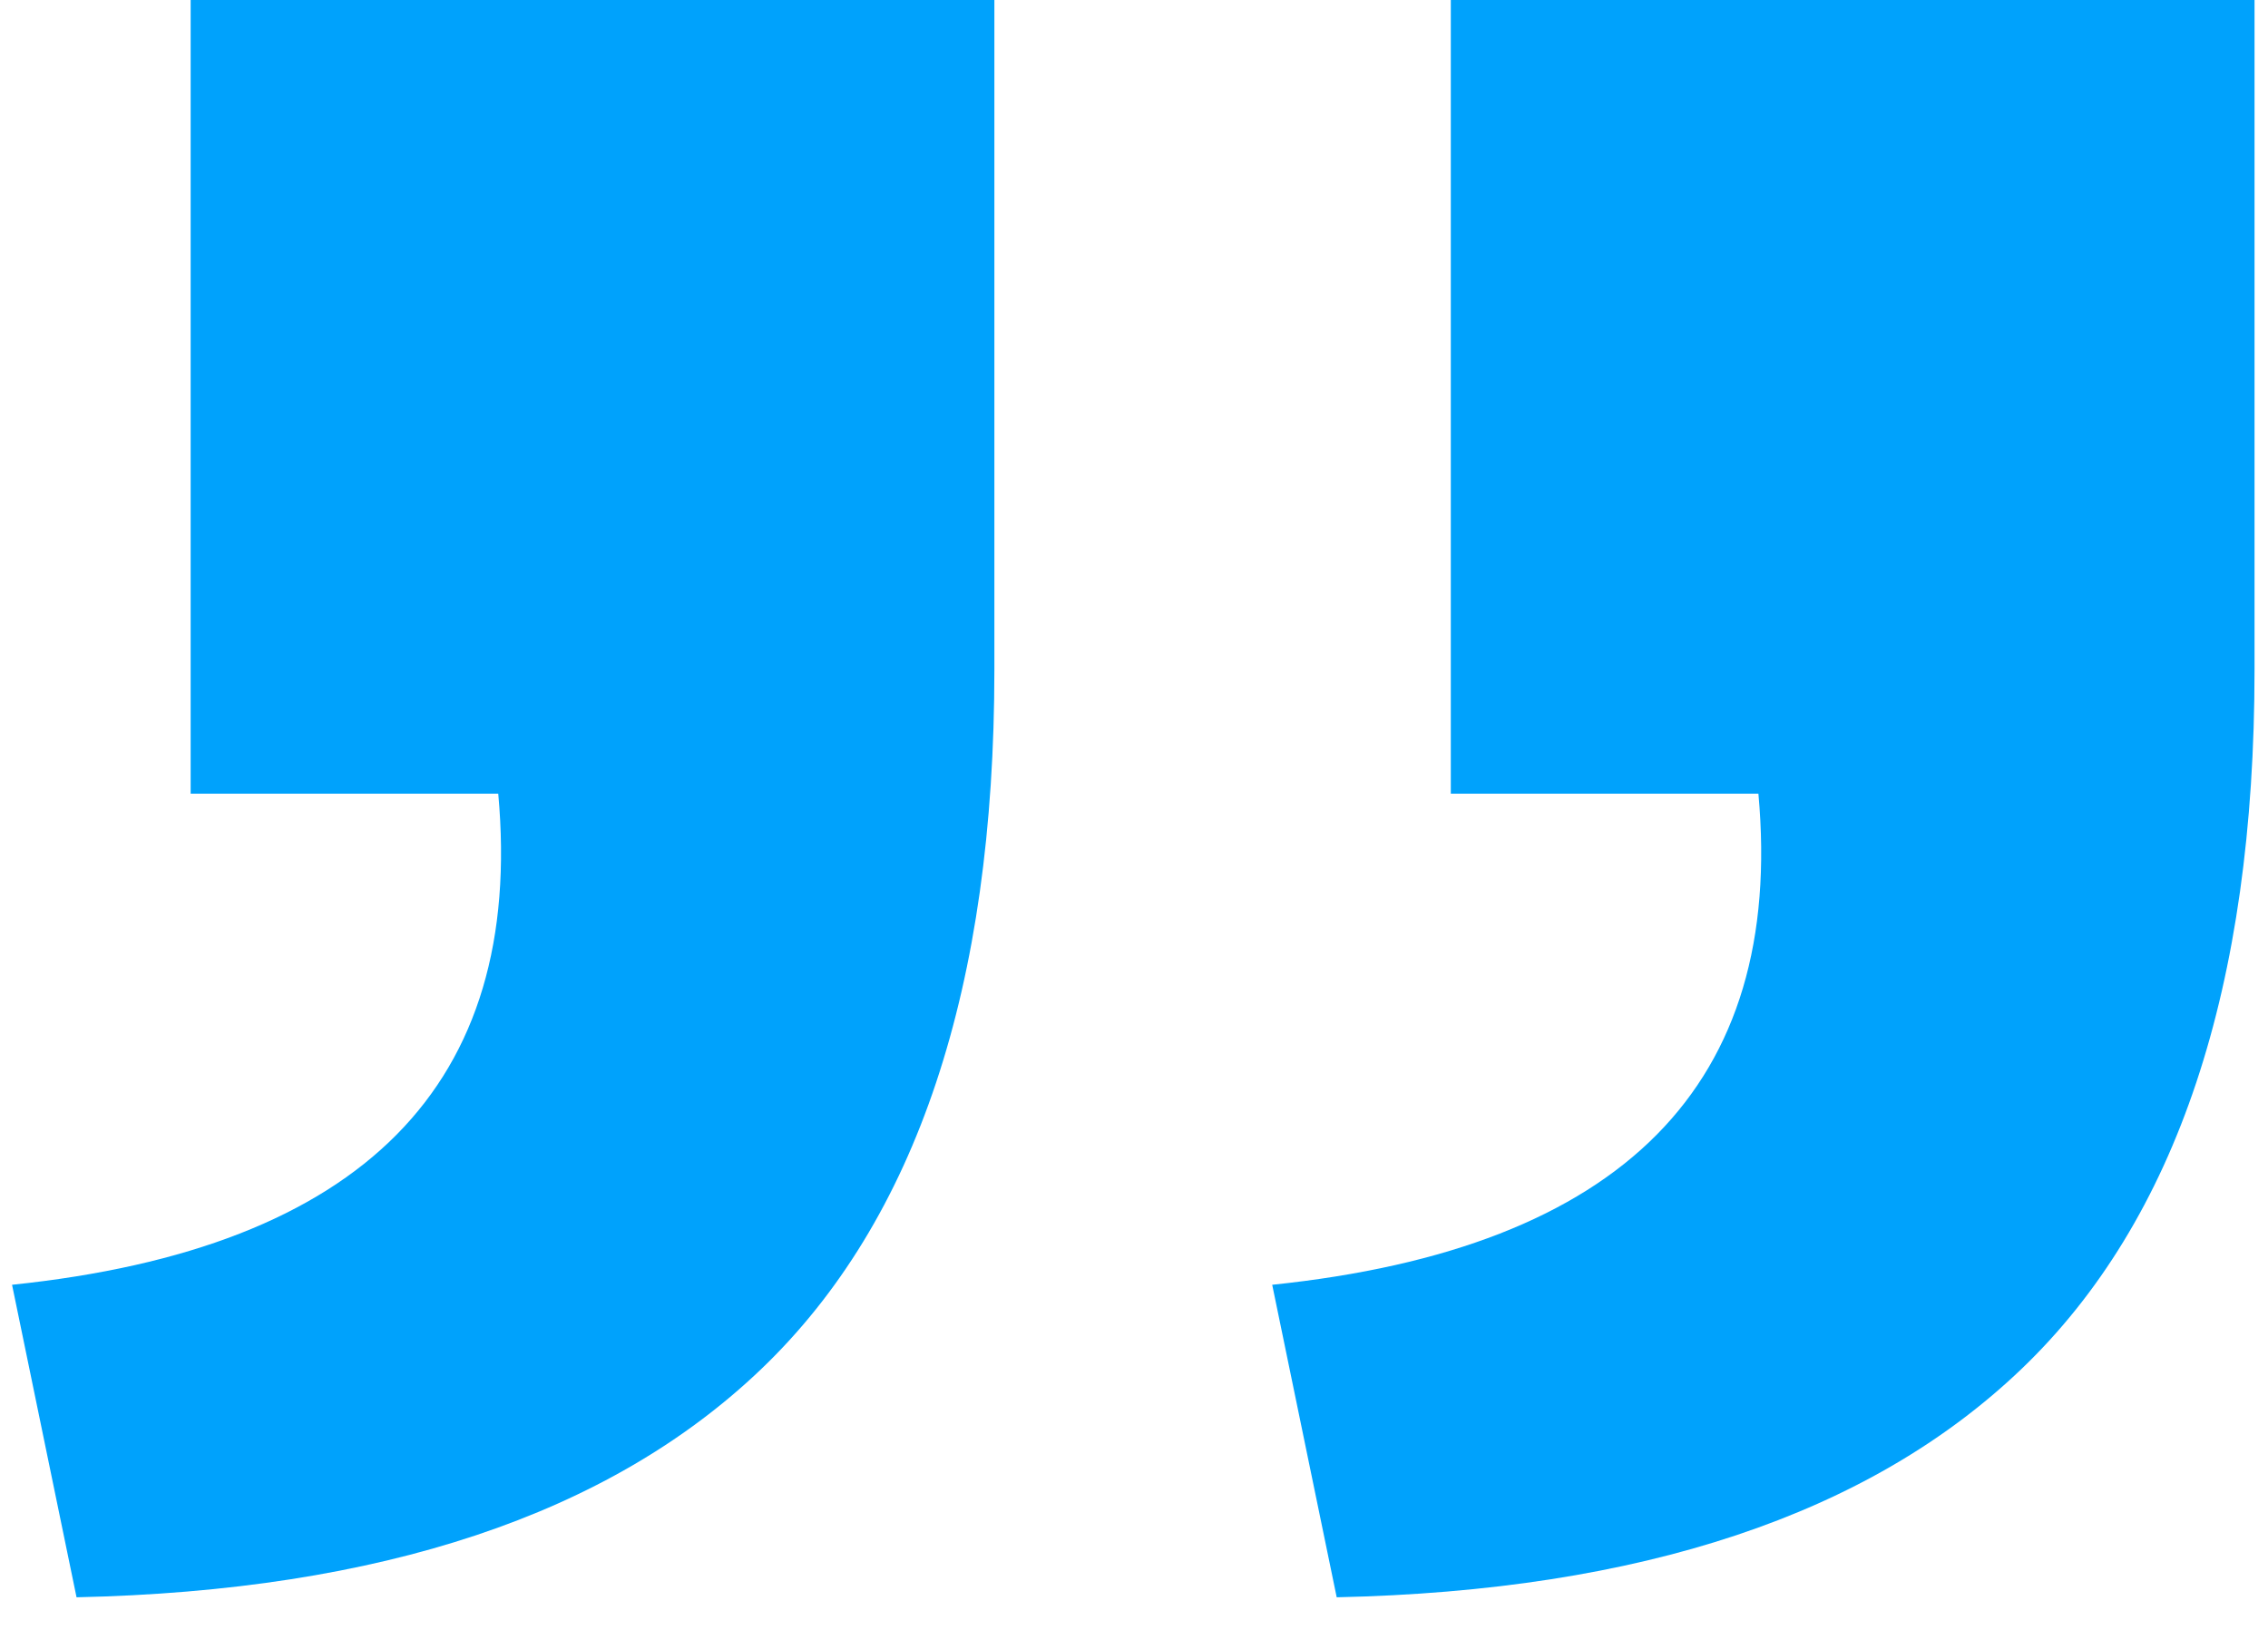 <svg width="64" height="46" viewBox="0 0 64 46" fill="none" xmlns="http://www.w3.org/2000/svg">
<path d="M37.72 45.08L35.9 36.26C45.793 35.233 50.367 30.613 49.62 22.4H40.94V-6.67572e-06H63.62V18.9C63.62 27.86 61.427 34.44 57.04 38.64C52.747 42.747 46.307 44.893 37.72 45.08ZM2.16 45.08L0.34 36.26C10.233 35.233 14.807 30.613 14.06 22.4H5.38V-6.67572e-06H28.06V18.9C28.06 27.86 25.867 34.44 21.48 38.64C17.187 42.747 10.747 44.893 2.16 45.08Z" fill="#00A2FC"/>
</svg>
